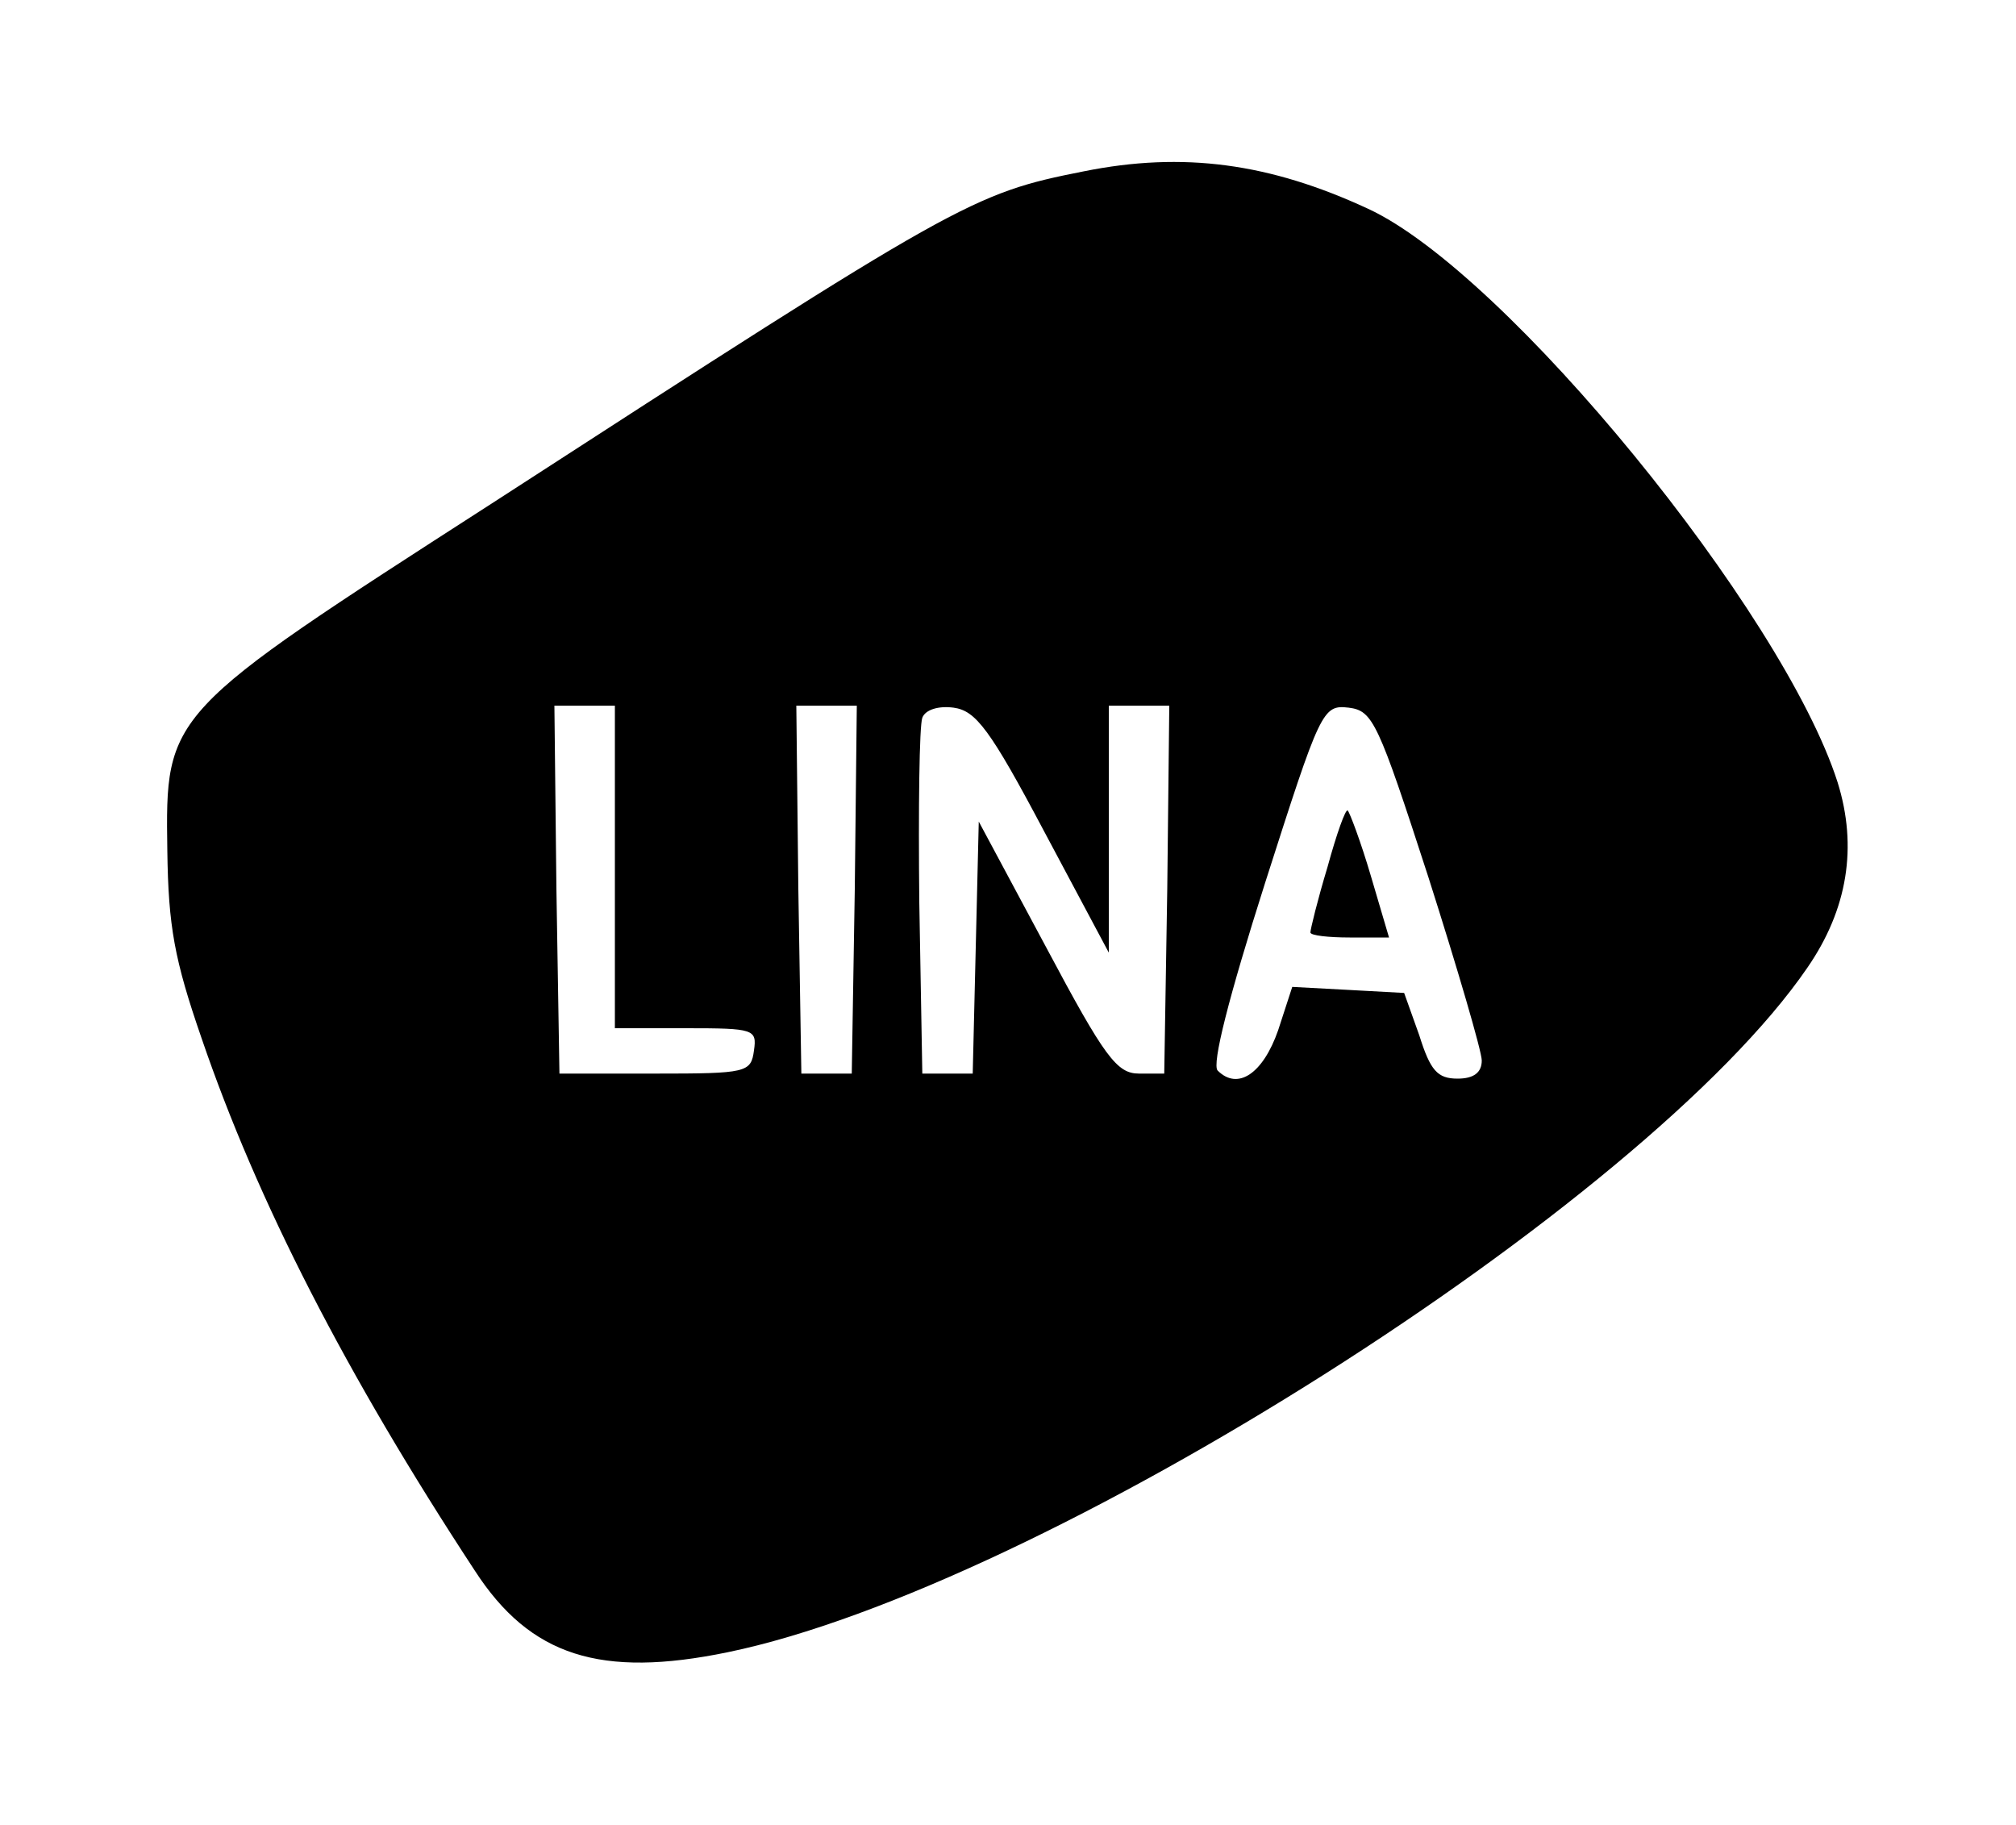 <?xml version="1.0" standalone="no"?>
<!DOCTYPE svg PUBLIC "-//W3C//DTD SVG 20010904//EN"
 "http://www.w3.org/TR/2001/REC-SVG-20010904/DTD/svg10.dtd">
<svg version="1.0" xmlns="http://www.w3.org/2000/svg"
 width="200pt" height="181pt" viewBox="0 0 200 181"
 preserveAspectRatio="xMidYMid meet">

<g transform="translate(0,181) scale(0.1,-0.1)"
fill="#000000" stroke="none">
<path d="M1075 1640 c-111 -22 -123 -29 -588 -330 -323 -208 -323 -207 -321
-344 1 -75 7 -108 34 -186 55 -161 143 -333 271 -528 55 -85 125 -107 251 -81
310 64 910 444 1071 679 40 58 50 120 30 184 -54 169 -329 506 -466 569 -97
45 -183 57 -282 37z m-465 -690 l0 -160 71 0 c67 0 70 -1 67 -22 -3 -22 -7
-23 -98 -23 l-95 0 -3 183 -2 182 30 0 30 0 0 -160z m238 -22 l-3 -183 -25 0
-25 0 -3 183 -2 182 30 0 30 0 -2 -182z m188 57 l64 -120 0 123 0 122 30 0 30
0 -2 -182 -3 -183 -25 0 c-22 0 -34 16 -92 125 l-67 125 -3 -125 -3 -125 -25
0 -25 0 -3 170 c-1 93 0 175 3 183 3 8 16 12 31 10 22 -3 36 -21 90 -123z
m381 -45 c29 -91 53 -173 53 -182 0 -12 -8 -18 -24 -18 -20 0 -27 8 -38 43
l-15 42 -55 3 -56 3 -14 -43 c-15 -43 -40 -60 -60 -40 -6 6 11 73 47 186 55
172 57 177 83 174 24 -3 29 -14 79 -168z"/>
<path d="M1317 950 c-10 -33 -17 -62 -17 -65 0 -3 18 -5 39 -5 l39 0 -18 61
c-10 34 -21 63 -23 65 -2 2 -11 -23 -20 -56z"/>
</g>
</svg>
